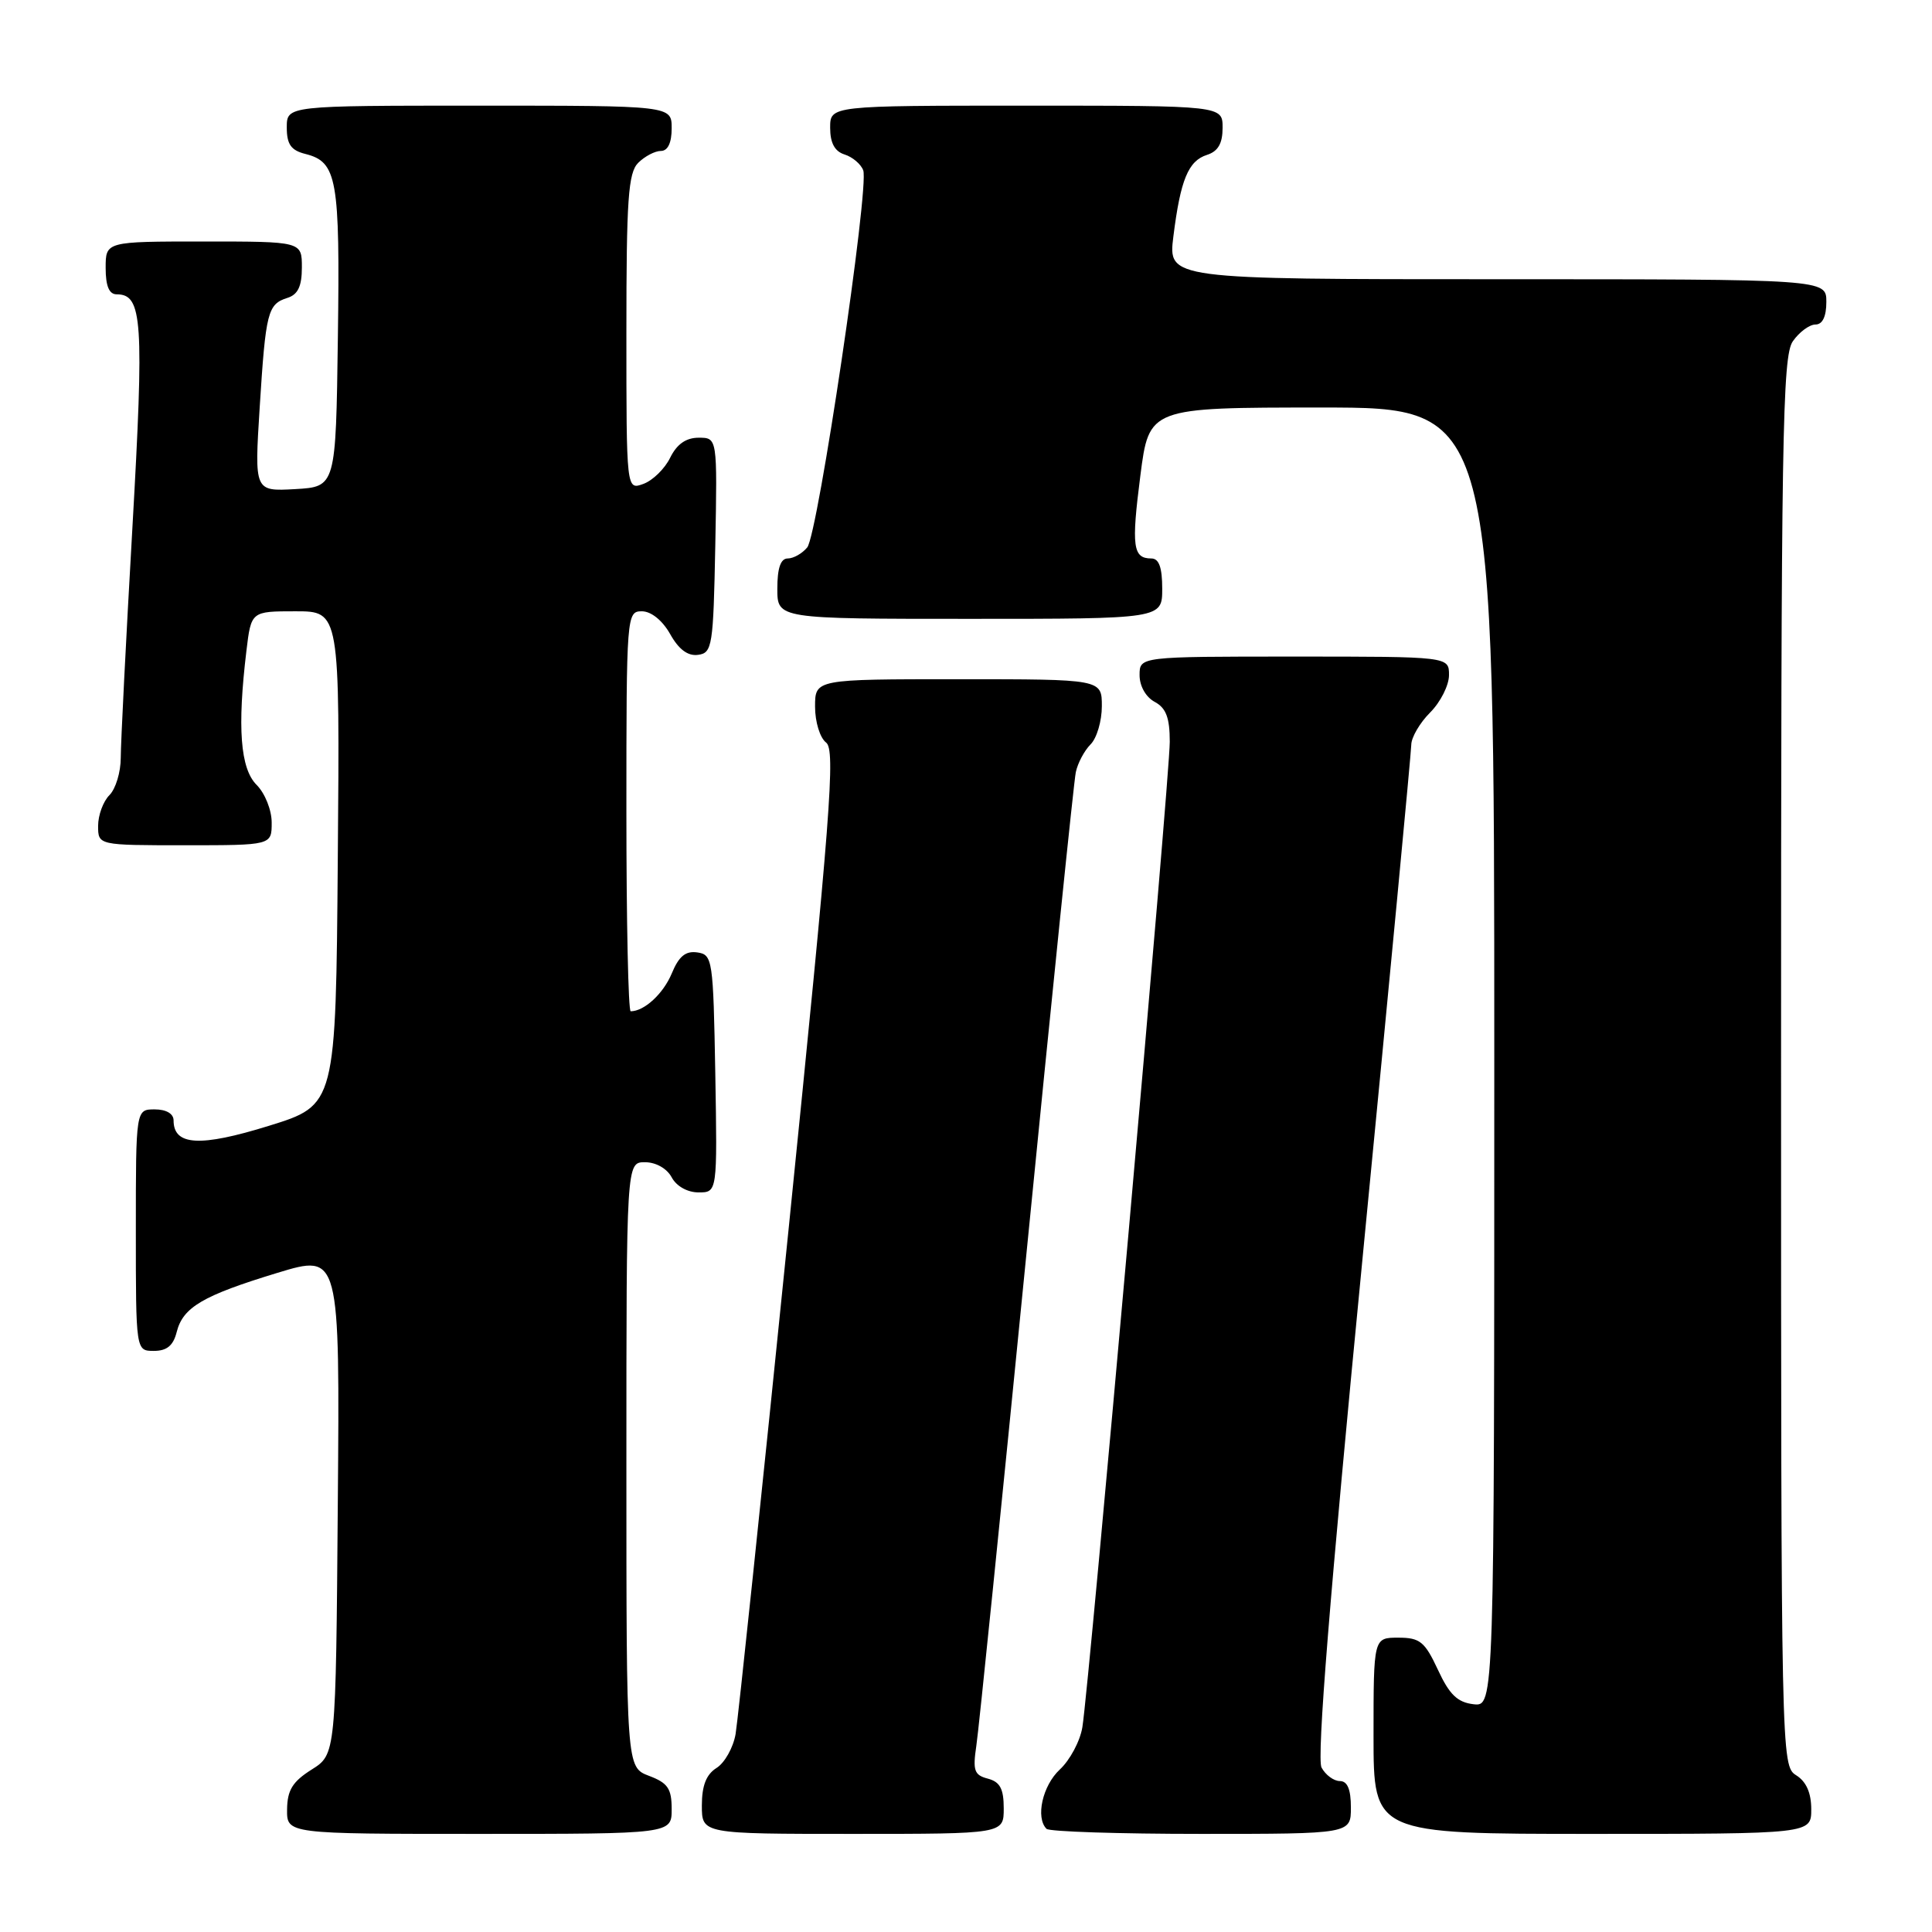 <?xml version="1.0" encoding="UTF-8" standalone="no"?>
<!DOCTYPE svg PUBLIC "-//W3C//DTD SVG 1.1//EN" "http://www.w3.org/Graphics/SVG/1.1/DTD/svg11.dtd" >
<svg xmlns="http://www.w3.org/2000/svg" xmlns:xlink="http://www.w3.org/1999/xlink" version="1.1" viewBox="0 0 256 256">
 <g >
 <path fill="currentColor"
d=" M 89.00 239.72 C 89.00 236.99 88.49 236.25 86.00 235.31 C 83.00 234.17 83.00 234.17 83.00 194.09 C 83.00 154.00 83.00 154.00 85.46 154.00 C 86.91 154.00 88.37 154.83 89.00 156.00 C 89.63 157.18 91.09 158.00 92.56 158.00 C 95.05 158.00 95.05 158.00 94.78 142.25 C 94.51 127.10 94.42 126.49 92.39 126.20 C 90.84 125.98 89.95 126.71 89.01 128.99 C 87.89 131.67 85.37 134.00 83.57 134.00 C 83.25 134.00 83.00 122.08 83.00 107.50 C 83.00 81.47 83.04 81.00 85.05 81.00 C 86.28 81.00 87.77 82.20 88.80 84.02 C 89.94 86.06 91.15 86.96 92.50 86.77 C 94.38 86.52 94.52 85.63 94.78 72.25 C 95.05 58.00 95.05 58.00 92.58 58.00 C 90.90 58.00 89.69 58.85 88.80 60.65 C 88.09 62.11 86.49 63.67 85.25 64.12 C 83.00 64.94 83.00 64.94 83.00 44.04 C 83.00 26.38 83.24 22.90 84.57 21.57 C 85.44 20.71 86.79 20.00 87.57 20.00 C 88.49 20.00 89.00 18.93 89.00 17.00 C 89.00 14.00 89.00 14.00 63.50 14.00 C 38.00 14.00 38.00 14.00 38.00 16.89 C 38.00 19.13 38.56 19.92 40.47 20.40 C 44.67 21.46 45.06 23.67 44.77 44.72 C 44.50 64.50 44.50 64.50 39.10 64.81 C 33.71 65.11 33.71 65.11 34.41 53.99 C 35.21 41.30 35.47 40.30 38.09 39.47 C 39.48 39.03 40.00 37.93 40.00 35.43 C 40.00 32.00 40.00 32.00 27.00 32.00 C 14.00 32.00 14.00 32.00 14.00 35.50 C 14.00 37.91 14.46 39.00 15.46 39.00 C 18.88 39.00 19.11 42.38 17.54 69.99 C 16.69 84.84 16.00 98.53 16.00 100.42 C 16.00 102.31 15.33 104.53 14.50 105.36 C 13.68 106.18 13.00 108.01 13.00 109.43 C 13.00 112.00 13.00 112.00 24.50 112.00 C 36.00 112.00 36.00 112.00 36.00 109.00 C 36.00 107.33 35.11 105.11 34.00 104.00 C 31.84 101.84 31.43 96.40 32.65 86.25 C 33.28 81.00 33.28 81.00 39.15 81.00 C 45.03 81.00 45.03 81.00 44.76 113.71 C 44.50 146.43 44.50 146.43 35.62 149.18 C 26.50 152.01 23.00 151.81 23.00 148.46 C 23.00 147.57 22.03 147.00 20.50 147.00 C 18.00 147.00 18.00 147.00 18.00 163.00 C 18.00 179.00 18.00 179.00 20.39 179.00 C 22.11 179.00 22.96 178.30 23.41 176.51 C 24.24 173.21 26.87 171.67 36.76 168.66 C 45.03 166.15 45.03 166.15 44.76 199.31 C 44.50 232.46 44.50 232.46 41.29 234.48 C 38.77 236.07 38.07 237.20 38.04 239.75 C 38.00 243.00 38.00 243.00 63.50 243.00 C 89.00 243.00 89.00 243.00 89.00 239.72 Z  M 133.00 239.62 C 133.00 237.02 132.51 236.11 130.90 235.68 C 129.09 235.21 128.88 234.61 129.37 231.32 C 129.69 229.22 132.68 199.82 136.02 166.00 C 139.36 132.18 142.29 103.52 142.55 102.32 C 142.80 101.12 143.68 99.47 144.50 98.64 C 145.33 97.82 146.00 95.54 146.00 93.57 C 146.00 90.00 146.00 90.00 127.00 90.00 C 108.00 90.00 108.00 90.00 108.00 93.64 C 108.00 95.66 108.65 97.77 109.46 98.39 C 110.73 99.35 110.08 107.81 104.48 163.00 C 100.94 197.93 97.78 227.97 97.47 229.77 C 97.16 231.57 96.02 233.59 94.95 234.26 C 93.58 235.12 93.00 236.60 93.00 239.24 C 93.00 243.00 93.00 243.00 113.00 243.00 C 133.00 243.00 133.00 243.00 133.00 239.62 Z  M 179.00 239.50 C 179.00 237.09 178.54 236.00 177.54 236.00 C 176.73 236.00 175.64 235.19 175.11 234.21 C 174.46 232.99 176.20 211.37 180.57 166.46 C 184.10 130.18 186.99 99.69 187.00 98.70 C 187.00 97.72 188.13 95.78 189.50 94.41 C 190.88 93.03 192.00 90.80 192.00 89.45 C 192.00 87.00 192.00 87.00 171.50 87.00 C 151.00 87.00 151.00 87.00 151.00 89.46 C 151.00 90.91 151.83 92.37 153.00 93.00 C 154.51 93.81 155.00 95.10 155.00 98.29 C 155.01 102.86 144.32 223.35 143.42 228.86 C 143.12 230.71 141.77 233.23 140.43 234.47 C 138.14 236.60 137.19 240.85 138.67 242.33 C 139.03 242.70 148.26 243.00 159.17 243.00 C 179.00 243.00 179.00 243.00 179.00 239.50 Z  M 240.00 239.74 C 240.00 237.56 239.34 236.07 238.00 235.23 C 236.02 234.00 236.00 232.90 236.00 140.71 C 236.00 57.92 236.17 47.20 237.56 45.22 C 238.41 44.00 239.76 43.00 240.56 43.00 C 241.49 43.00 242.00 41.95 242.00 40.00 C 242.00 37.00 242.00 37.00 198.38 37.00 C 154.77 37.00 154.77 37.00 155.48 31.32 C 156.42 23.82 157.45 21.31 159.94 20.52 C 161.40 20.05 162.00 19.01 162.00 16.93 C 162.00 14.00 162.00 14.00 136.00 14.00 C 110.00 14.00 110.00 14.00 110.00 16.93 C 110.00 18.94 110.60 20.06 111.91 20.47 C 112.96 20.80 114.07 21.74 114.38 22.56 C 115.22 24.74 108.38 70.84 106.96 72.54 C 106.30 73.34 105.14 74.00 104.38 74.00 C 103.44 74.00 103.00 75.27 103.00 78.00 C 103.00 82.00 103.00 82.00 128.50 82.00 C 154.00 82.00 154.00 82.00 154.00 78.00 C 154.00 75.18 153.57 74.00 152.56 74.00 C 150.11 74.00 149.90 72.41 151.10 63.05 C 152.26 54.00 152.26 54.00 175.13 54.00 C 198.00 54.00 198.00 54.00 198.00 140.07 C 198.00 226.13 198.00 226.13 195.25 225.82 C 193.12 225.57 192.05 224.54 190.53 221.25 C 188.79 217.52 188.15 217.00 185.28 217.00 C 182.00 217.00 182.00 217.00 182.00 230.00 C 182.00 243.00 182.00 243.00 211.00 243.00 C 240.00 243.00 240.00 243.00 240.00 239.74 Z "/>
</g>
</svg>